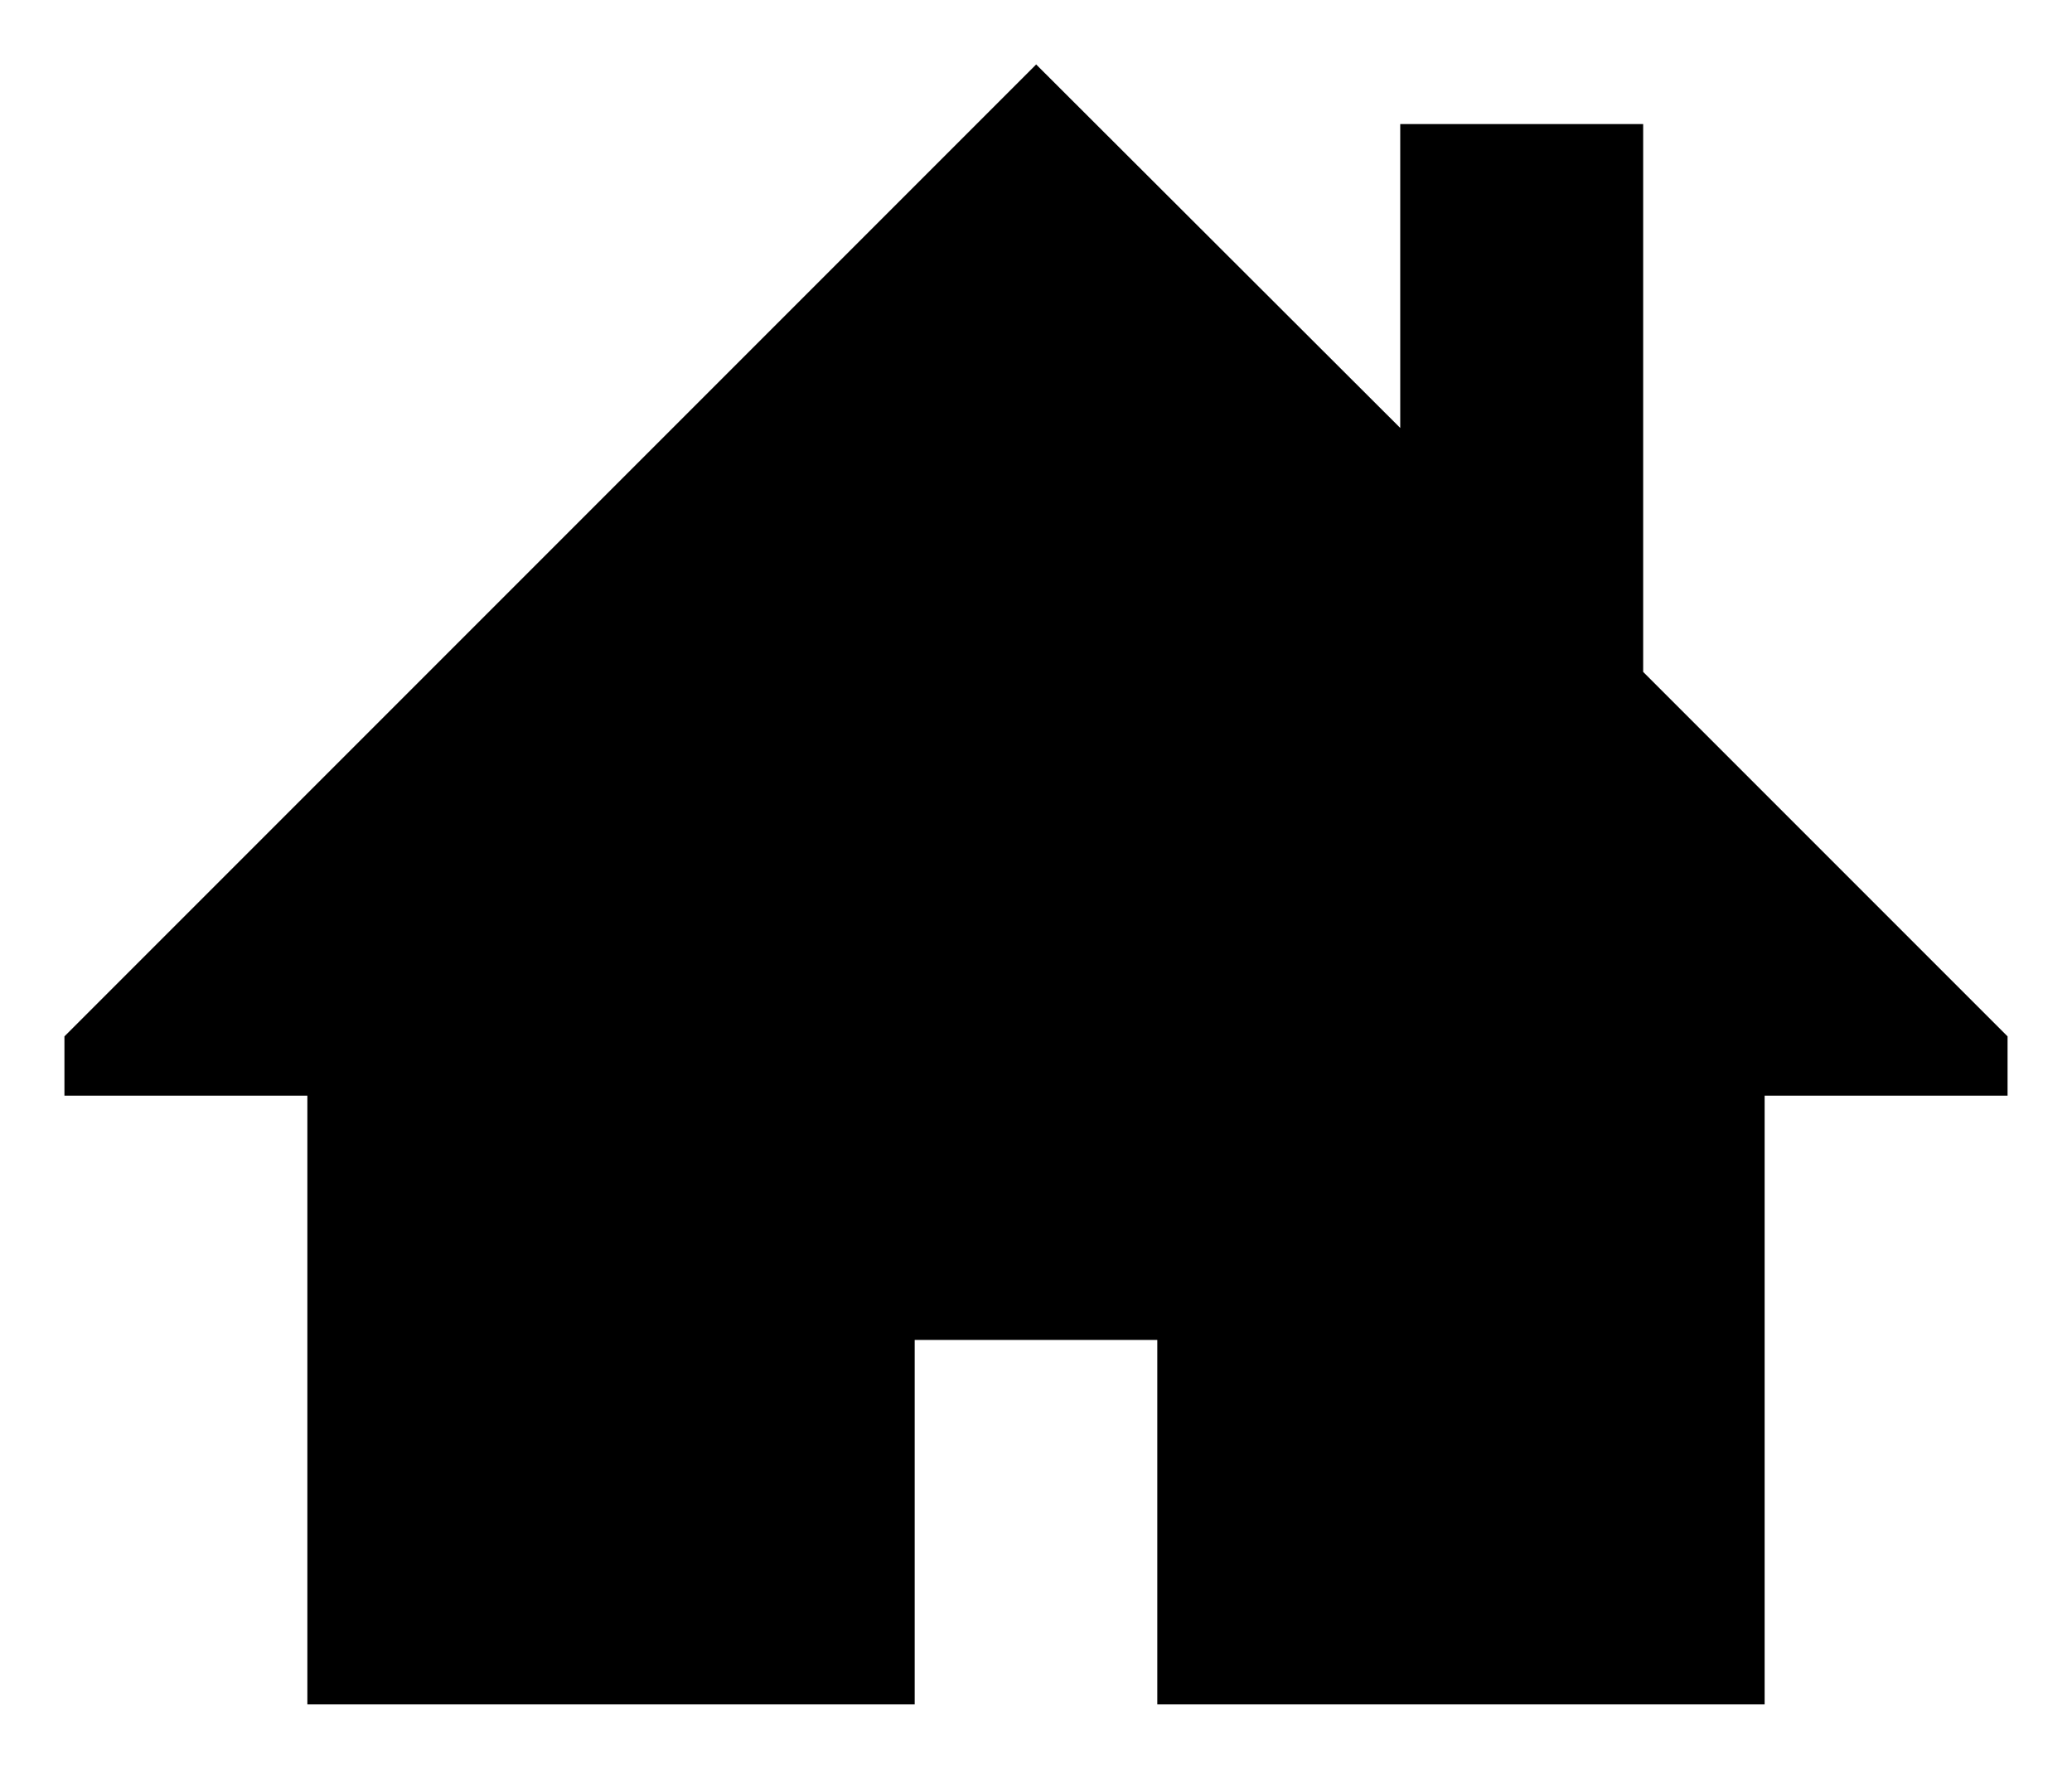 <svg id="Icon_Pack_1A-" data-name="Icon Pack 1A-" xmlns="http://www.w3.org/2000/svg" viewBox="0 0 64.31 54.89"><path d="M62.31,32.16,51,20.85v-17H43.46v9.43L32.16,2,2,32.16V34H9.54V52.89H28.39V41.58h7.53V52.89H54.77V34h7.54Z"/></svg>